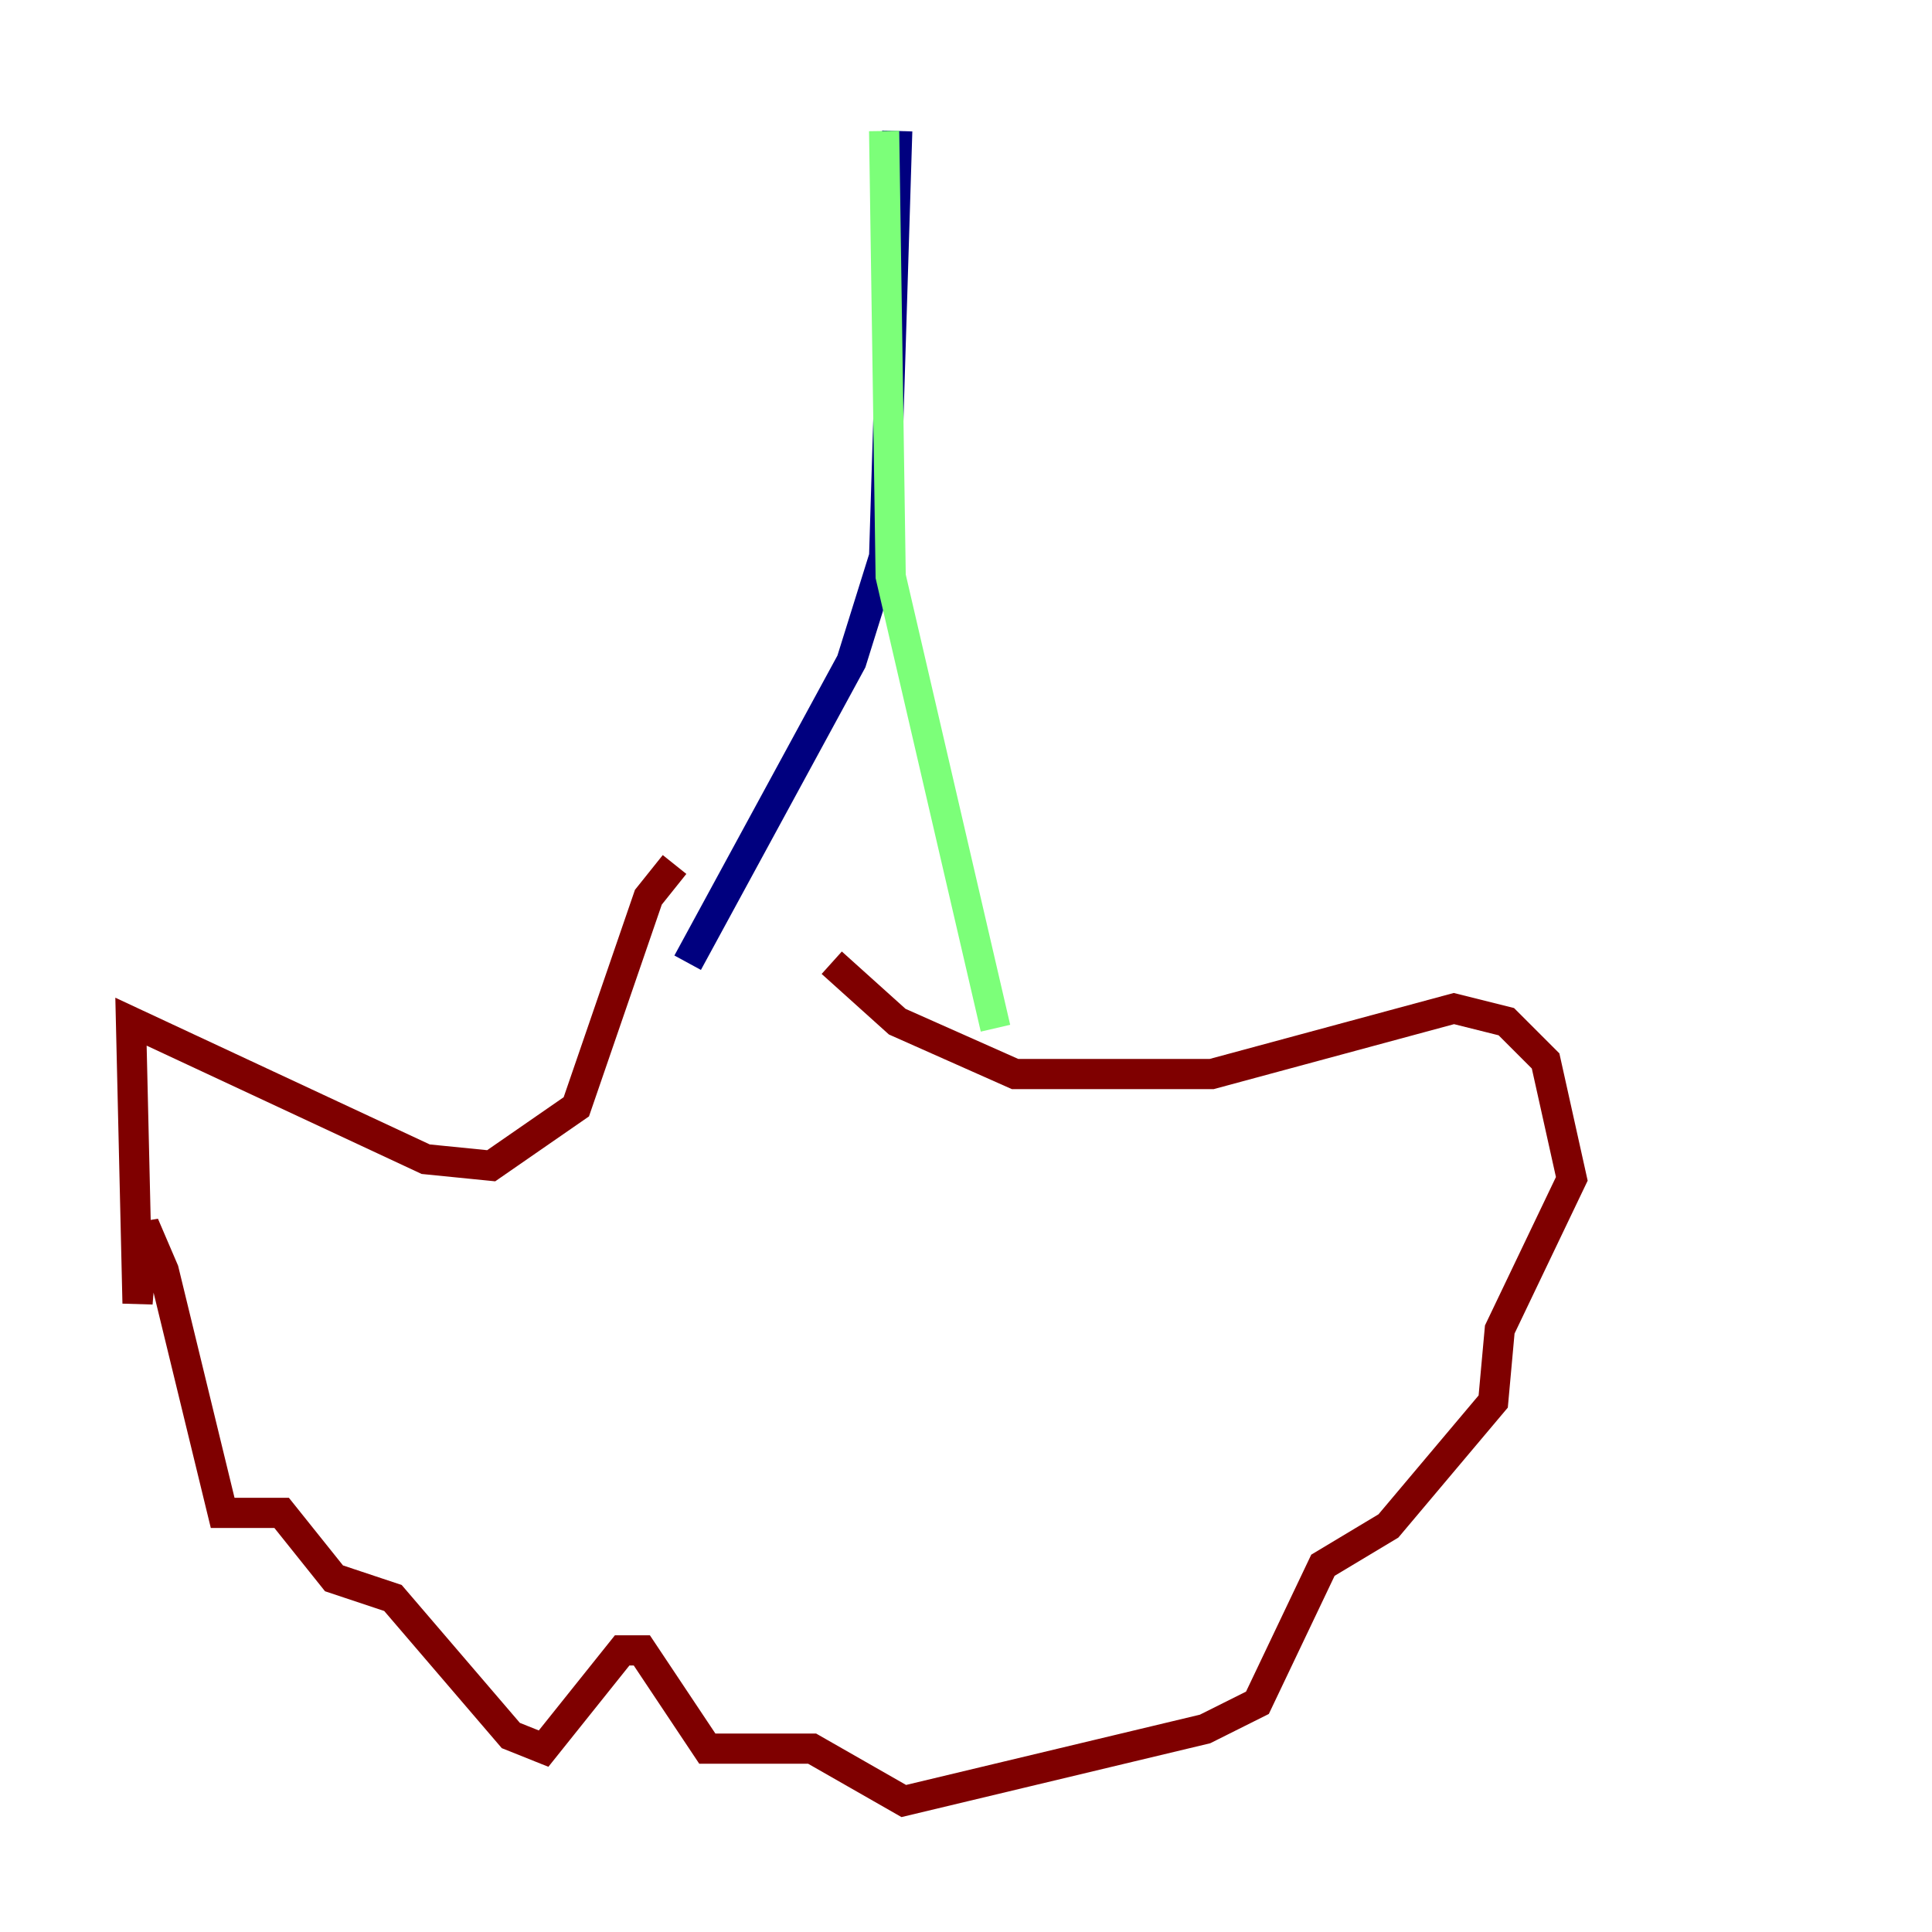 <?xml version="1.0" encoding="utf-8" ?>
<svg baseProfile="tiny" height="128" version="1.2" viewBox="0,0,128,128" width="128" xmlns="http://www.w3.org/2000/svg" xmlns:ev="http://www.w3.org/2001/xml-events" xmlns:xlink="http://www.w3.org/1999/xlink"><defs /><polyline fill="none" points="59.444,8.678 58.576,36.881 56.407,43.824 45.559,63.783" stroke="#00007f" stroke-width="2" /><polyline fill="none" points="58.576,8.678 59.01,38.183 65.953,68.122" stroke="#7cff79" stroke-width="2" /><polyline fill="none" points="44.691,57.275 42.956,59.444 38.183,73.329 32.542,77.234 28.203,76.8 8.678,67.688 9.112,86.346 9.546,81.139 10.848,84.176 14.752,100.231 18.658,100.231 22.129,104.57 26.034,105.871 33.844,114.983 36.014,115.851 41.22,109.342 42.522,109.342 46.861,115.851 53.803,115.851 59.878,119.322 79.837,114.549 83.308,112.814 87.647,103.702 91.986,101.098 98.929,92.854 99.363,88.081 104.136,78.102 102.4,70.291 99.797,67.688 96.325,66.82 80.271,71.159 67.254,71.159 59.444,67.688 55.105,63.783" stroke="#7f0000" stroke-width="2" /></svg>